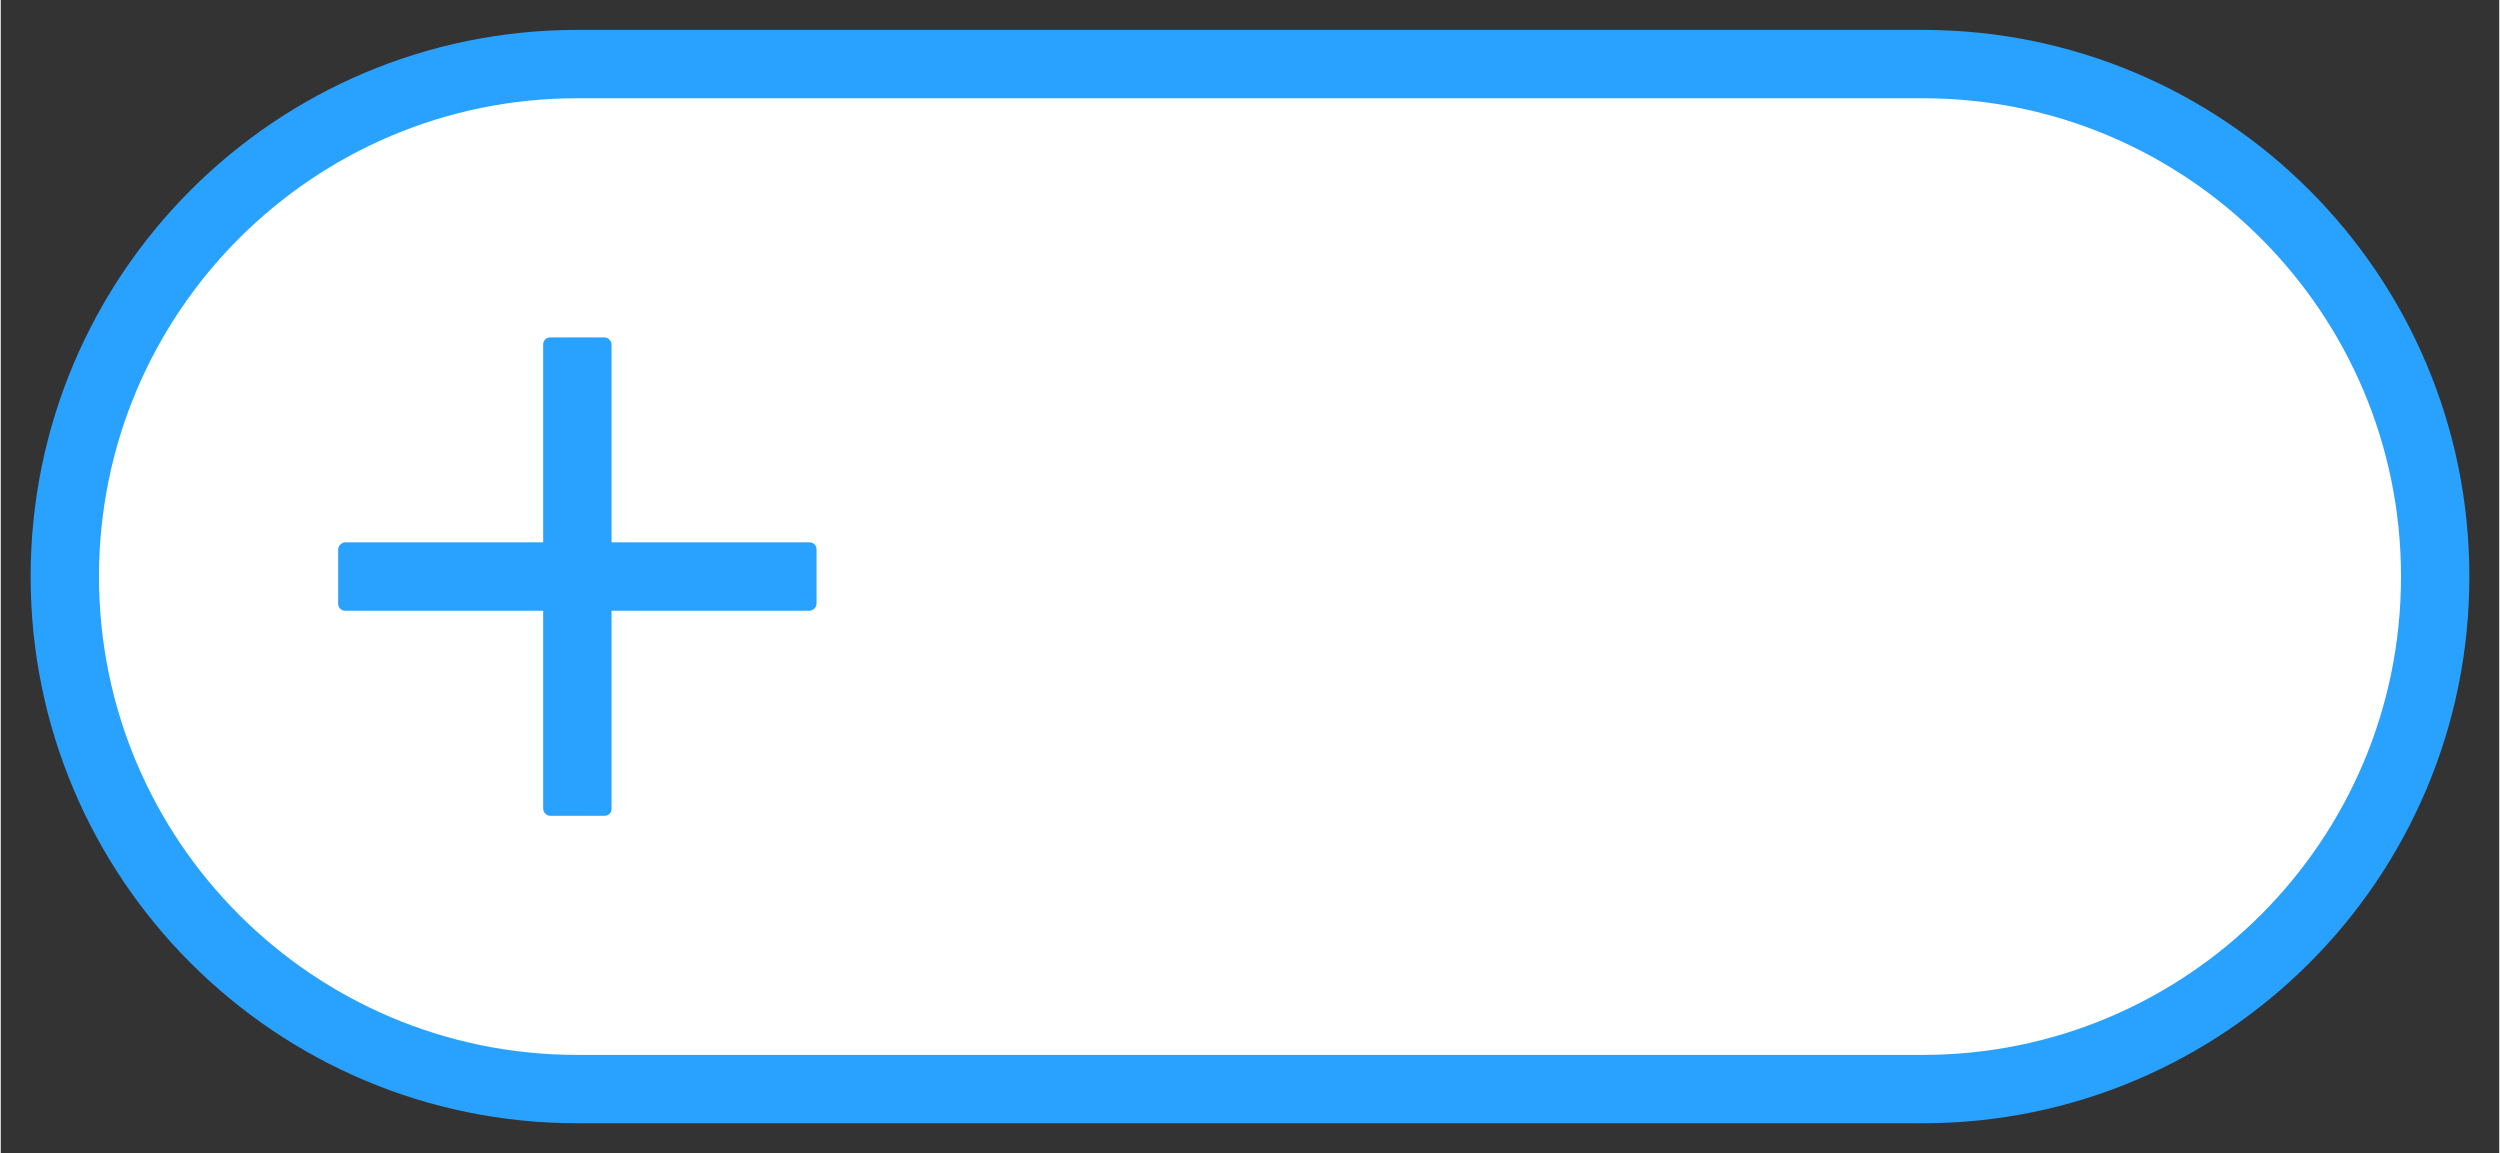 <svg width="555" height="256" viewBox="0 0 39 18" fill="none" xmlns="http://www.w3.org/2000/svg">
<rect x="0" y="0" width="39" height="18" fill="#333333" stroke="none"/>
<path d="M 30 17 C 27 17 15 17 9 17 C 4.582 17 1 13.418 1 9 C 1 4.582 4.582 1 9 1 C 13.418 1 21 1 30 1 C 34.418 1 38 4.582 38 9 C 38 13.418 34.418 17 30 17 Z" fill="white" stroke="#29A2FF" stroke-width="1.067"/>
<rect x="8.467" y="5.267" width="1.067" height="7.467" rx="0.107" fill="#29A2FF"/>
<rect x="5.267" y="9.533" width="1.067" height="7.467" rx="0.107" transform="rotate(-90 5.267 9.533)" fill="#29A2FF"/>
</svg>
